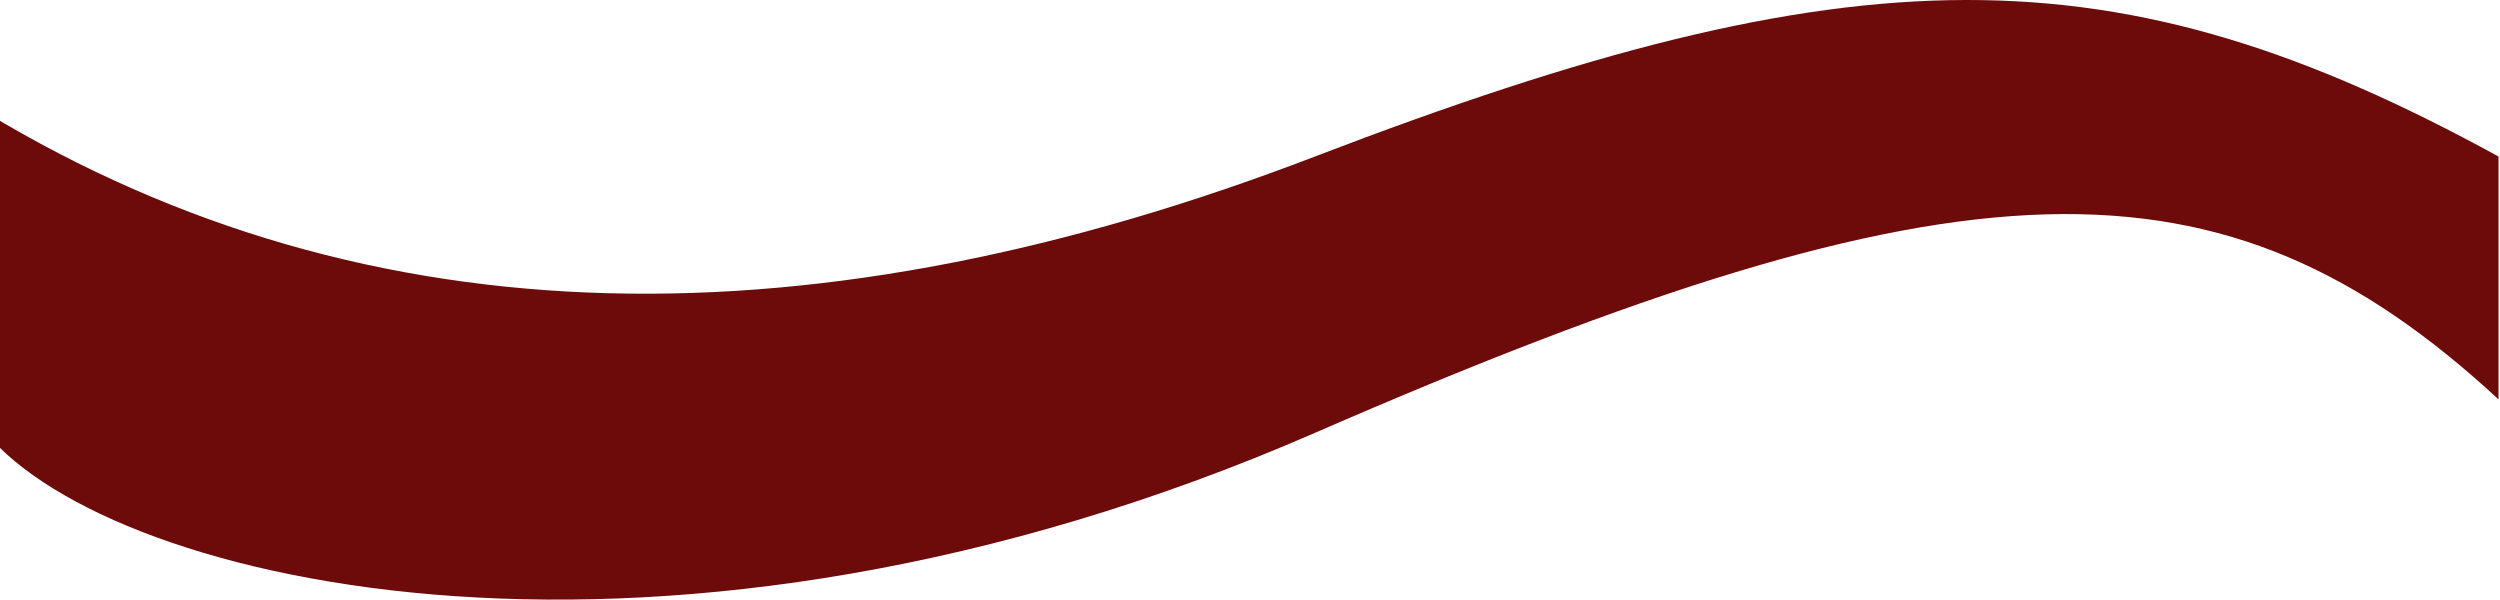 <svg width="1254" height="301" viewBox="0 0 1254 301" fill="none" xmlns="http://www.w3.org/2000/svg">
<path d="M659.564 78.512C410.261 174.218 185.896 173.021 -7 56.46V217.124C56.768 294.013 334.56 358.687 659.564 217.124C984.567 75.562 1114.41 72.023 1253.26 200.323V78.512C1061.47 -26.587 931.161 -25.753 659.564 78.512Z" fill="#6D0A0A"/>
</svg>
